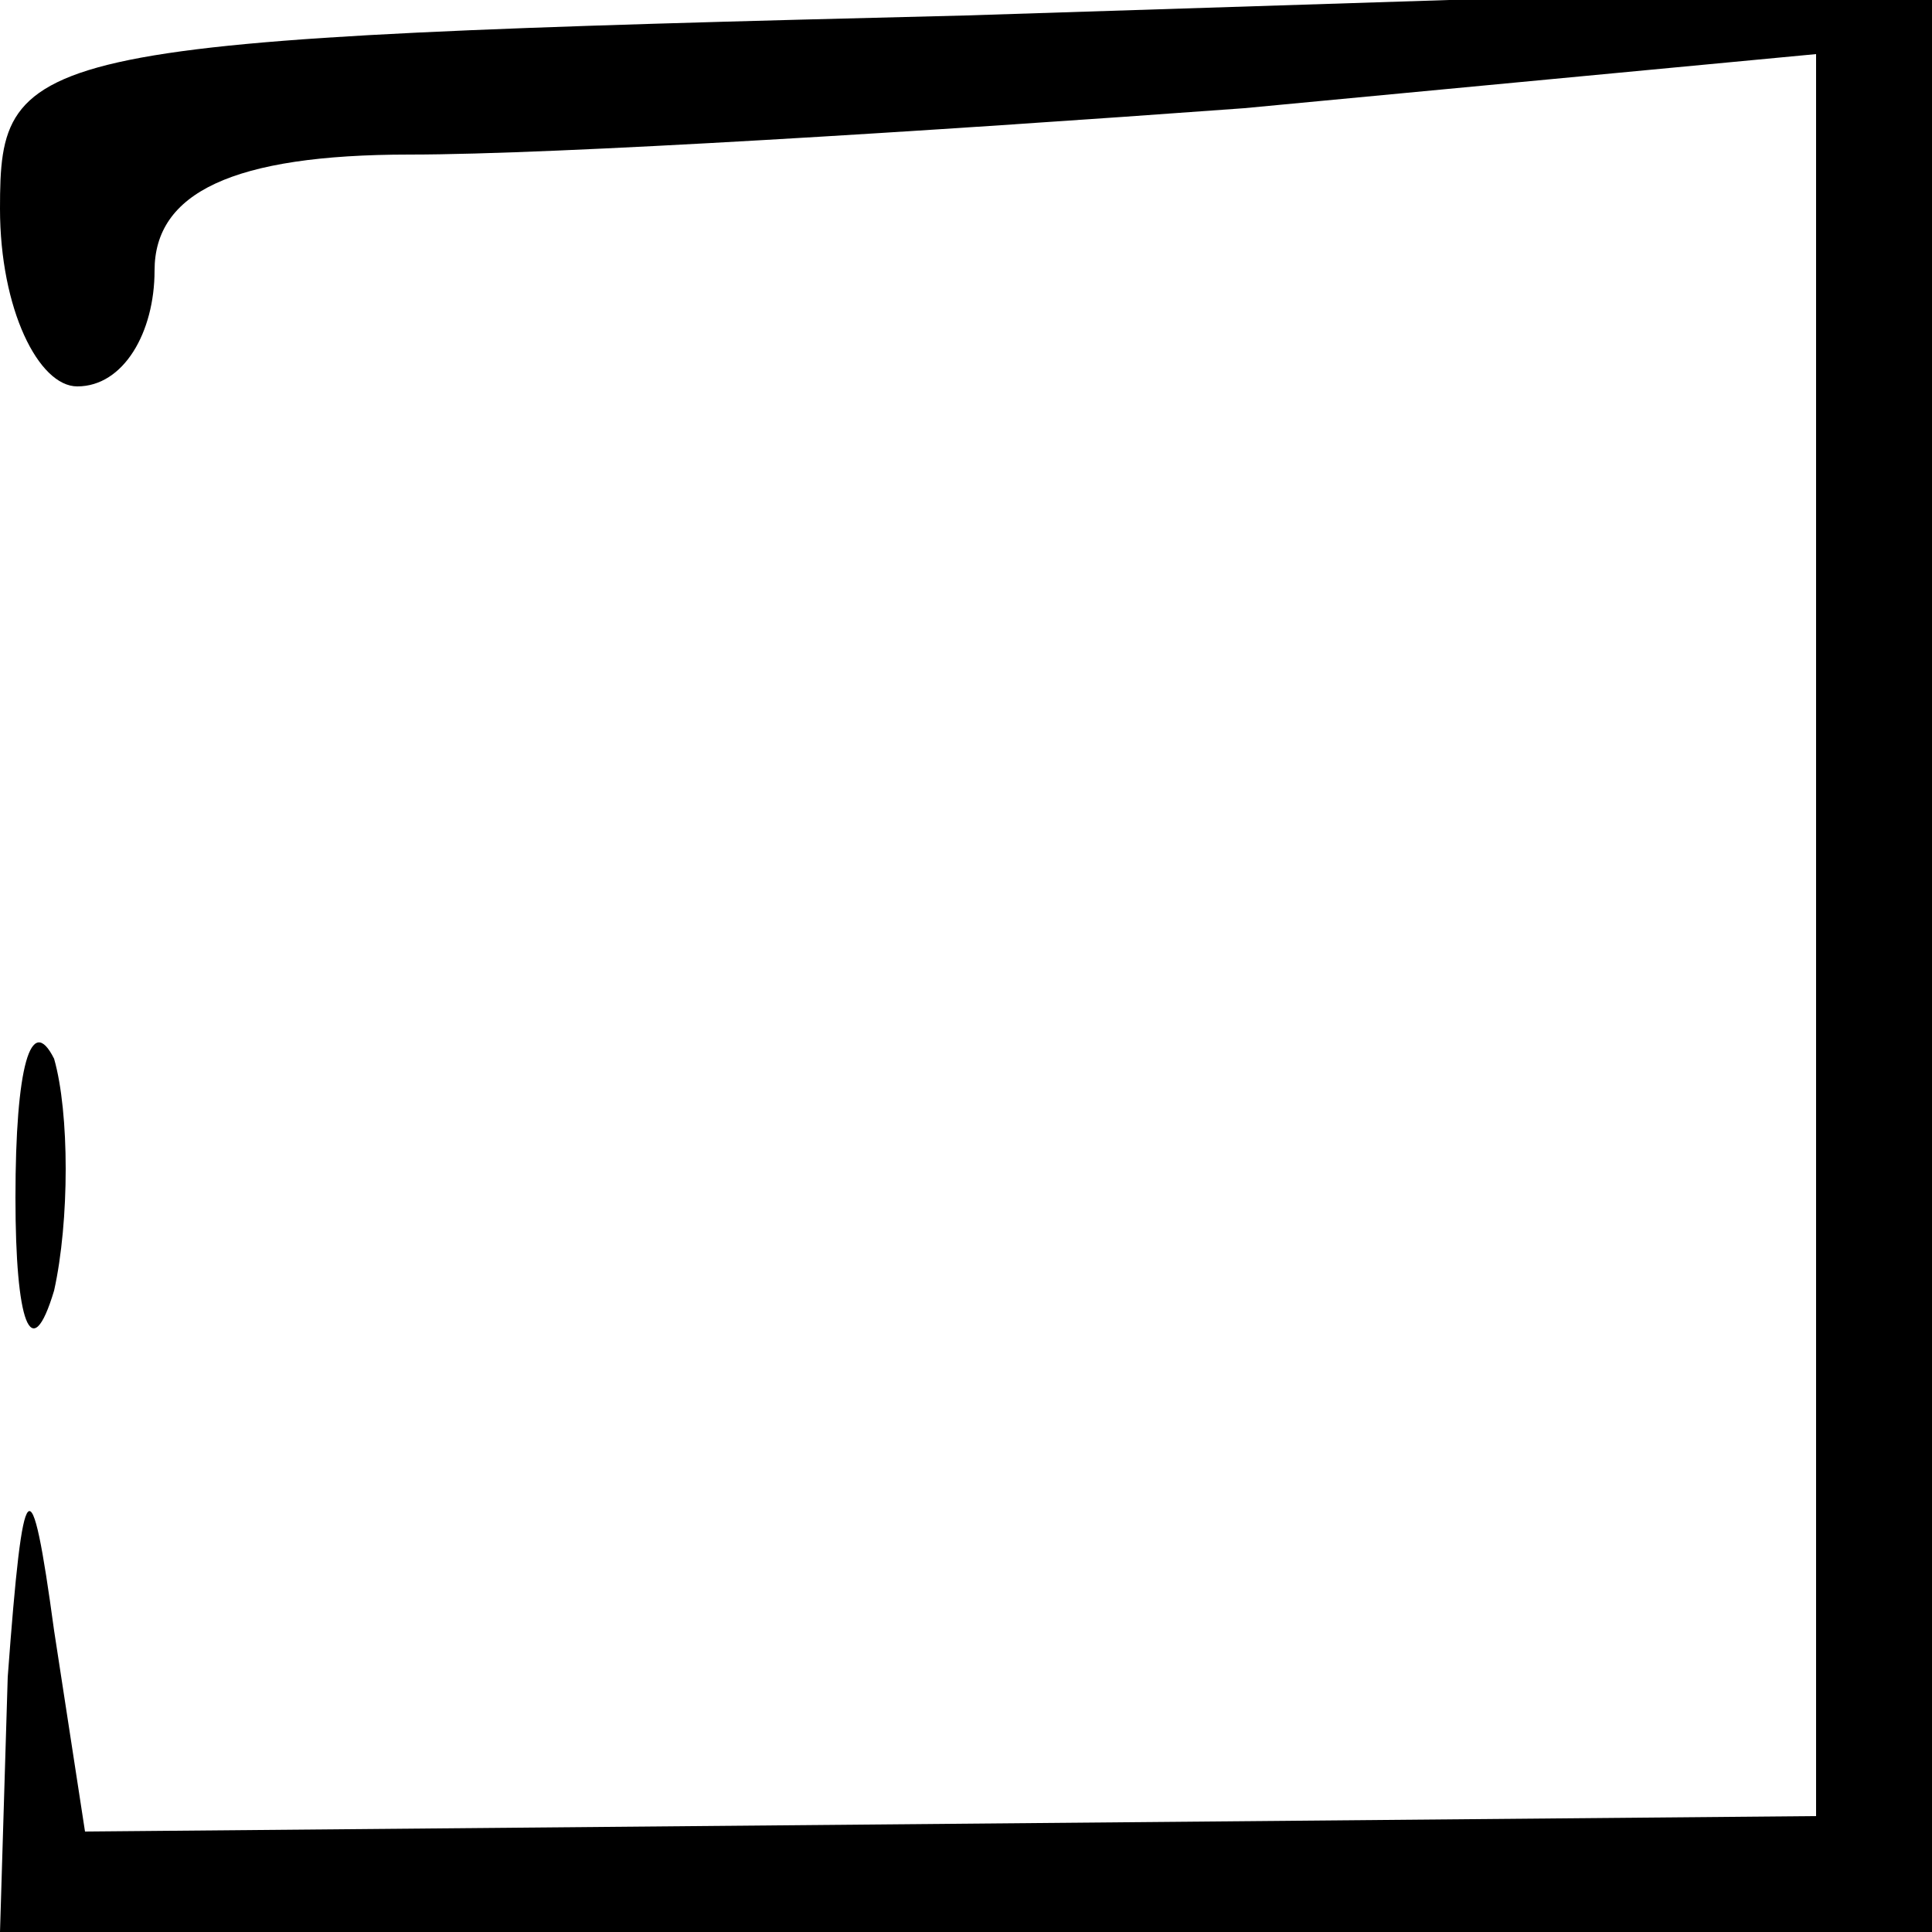 <?xml version="1.0" standalone="no"?>
<!DOCTYPE svg PUBLIC "-//W3C//DTD SVG 20010904//EN"
 "http://www.w3.org/TR/2001/REC-SVG-20010904/DTD/svg10.dtd">
<svg version="1.0" xmlns="http://www.w3.org/2000/svg"
 width="25pt" height="25pt" viewBox="0 0 25 25"
 preserveAspectRatio="xMidYMid meet">

<g transform="translate(0,25) scale(0.1,-0.1)"
fill="#000000" stroke="none">
<path d="M0 223 c0 -13 5 -23 10 -23 6 0 10 7 10 15 0 10 10 15 33 15 19 0 67
3 108 6 l74 7 0 -114 0 -114 -112 -1 -112 -1 -4 26 c-3 22 -4 21 -6 -6 l-1
-33 125 0 125 0 0 126 0 126 -125 -4 c-122 -3 -125 -4 -125 -25z"/>
<path d="M2 95 c0 -16 2 -22 5 -12 2 9 2 23 0 30 -3 6 -5 -1 -5 -18z"/>
</g>
</svg>
